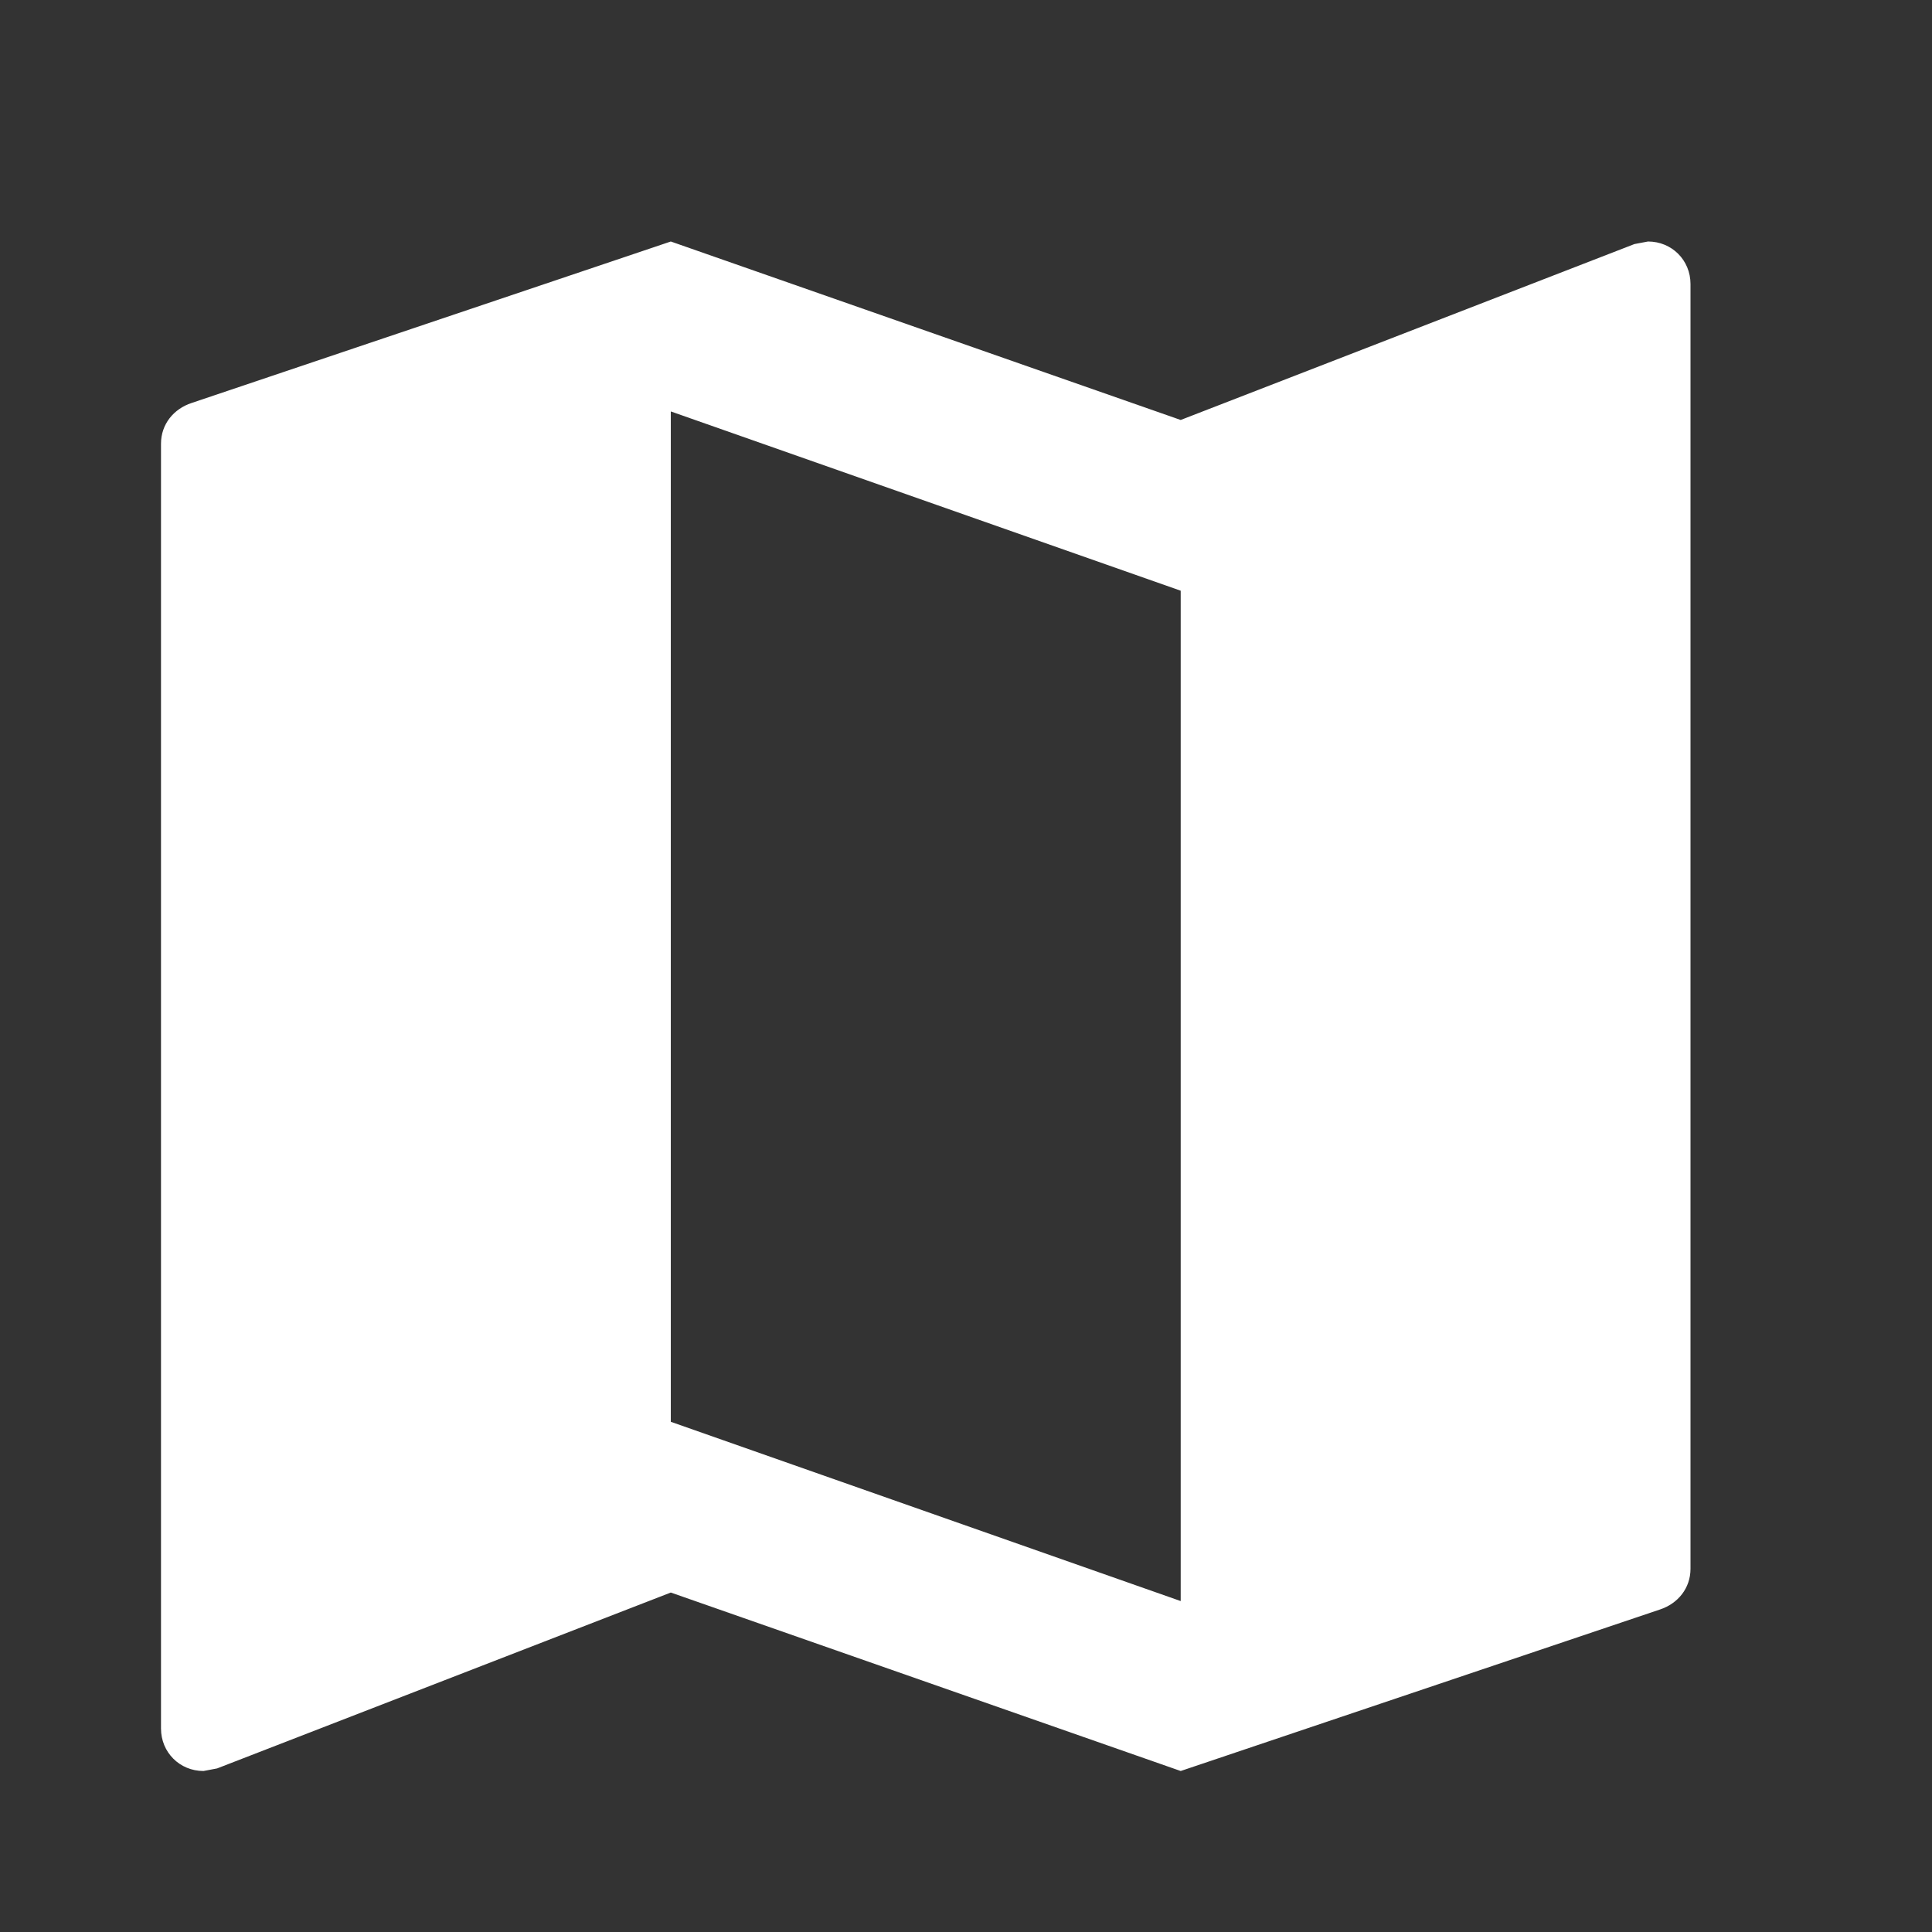 <?xml version="1.0" encoding="UTF-8"?><svg version="1.1" width="24px" height="24px" viewBox="0 0 24.0 24.0" xmlns="http://www.w3.org/2000/svg" xmlns:xlink="http://www.w3.org/1999/xlink"><rect x="0" y="0" width="24.0" height="24.0" fill="#333333" stroke="none"/><defs><clipPath id="i0"><path d="M3923,0 L3923,1019 L0,1019 L0,0 L3923,0 Z"></path></clipPath><clipPath id="i1"><path d="M18.472,0 C18.768,0 19,0.232 19,0.528 L19,16.488 C19,16.731 18.842,16.921 18.62,16.994 L12.667,19 L6.333,16.783 L0.697,18.968 L0.528,19 C0.232,19 0,18.768 0,18.472 L0,2.512 C0,2.269 0.158,2.079 0.38,2.006 L6.333,0 L12.667,2.217 L18.303,0.032 Z M6.333,2.111 L6.333,14.662 L12.667,16.889 L12.667,4.338 L6.333,2.111 Z"></path></clipPath></defs><g transform="translate(-835.0 -630.0)"><g clip-path="url(#i0)"><g transform="translate(835.0 629.135)"><g transform="translate(2.0 3.865)"><g clip-path="url(#i1)"><polygon points="0,0 19,0 19,19 0,19 0,0" stroke="none" fill="#FFFFFF"></polygon></g></g></g></g></g></svg>